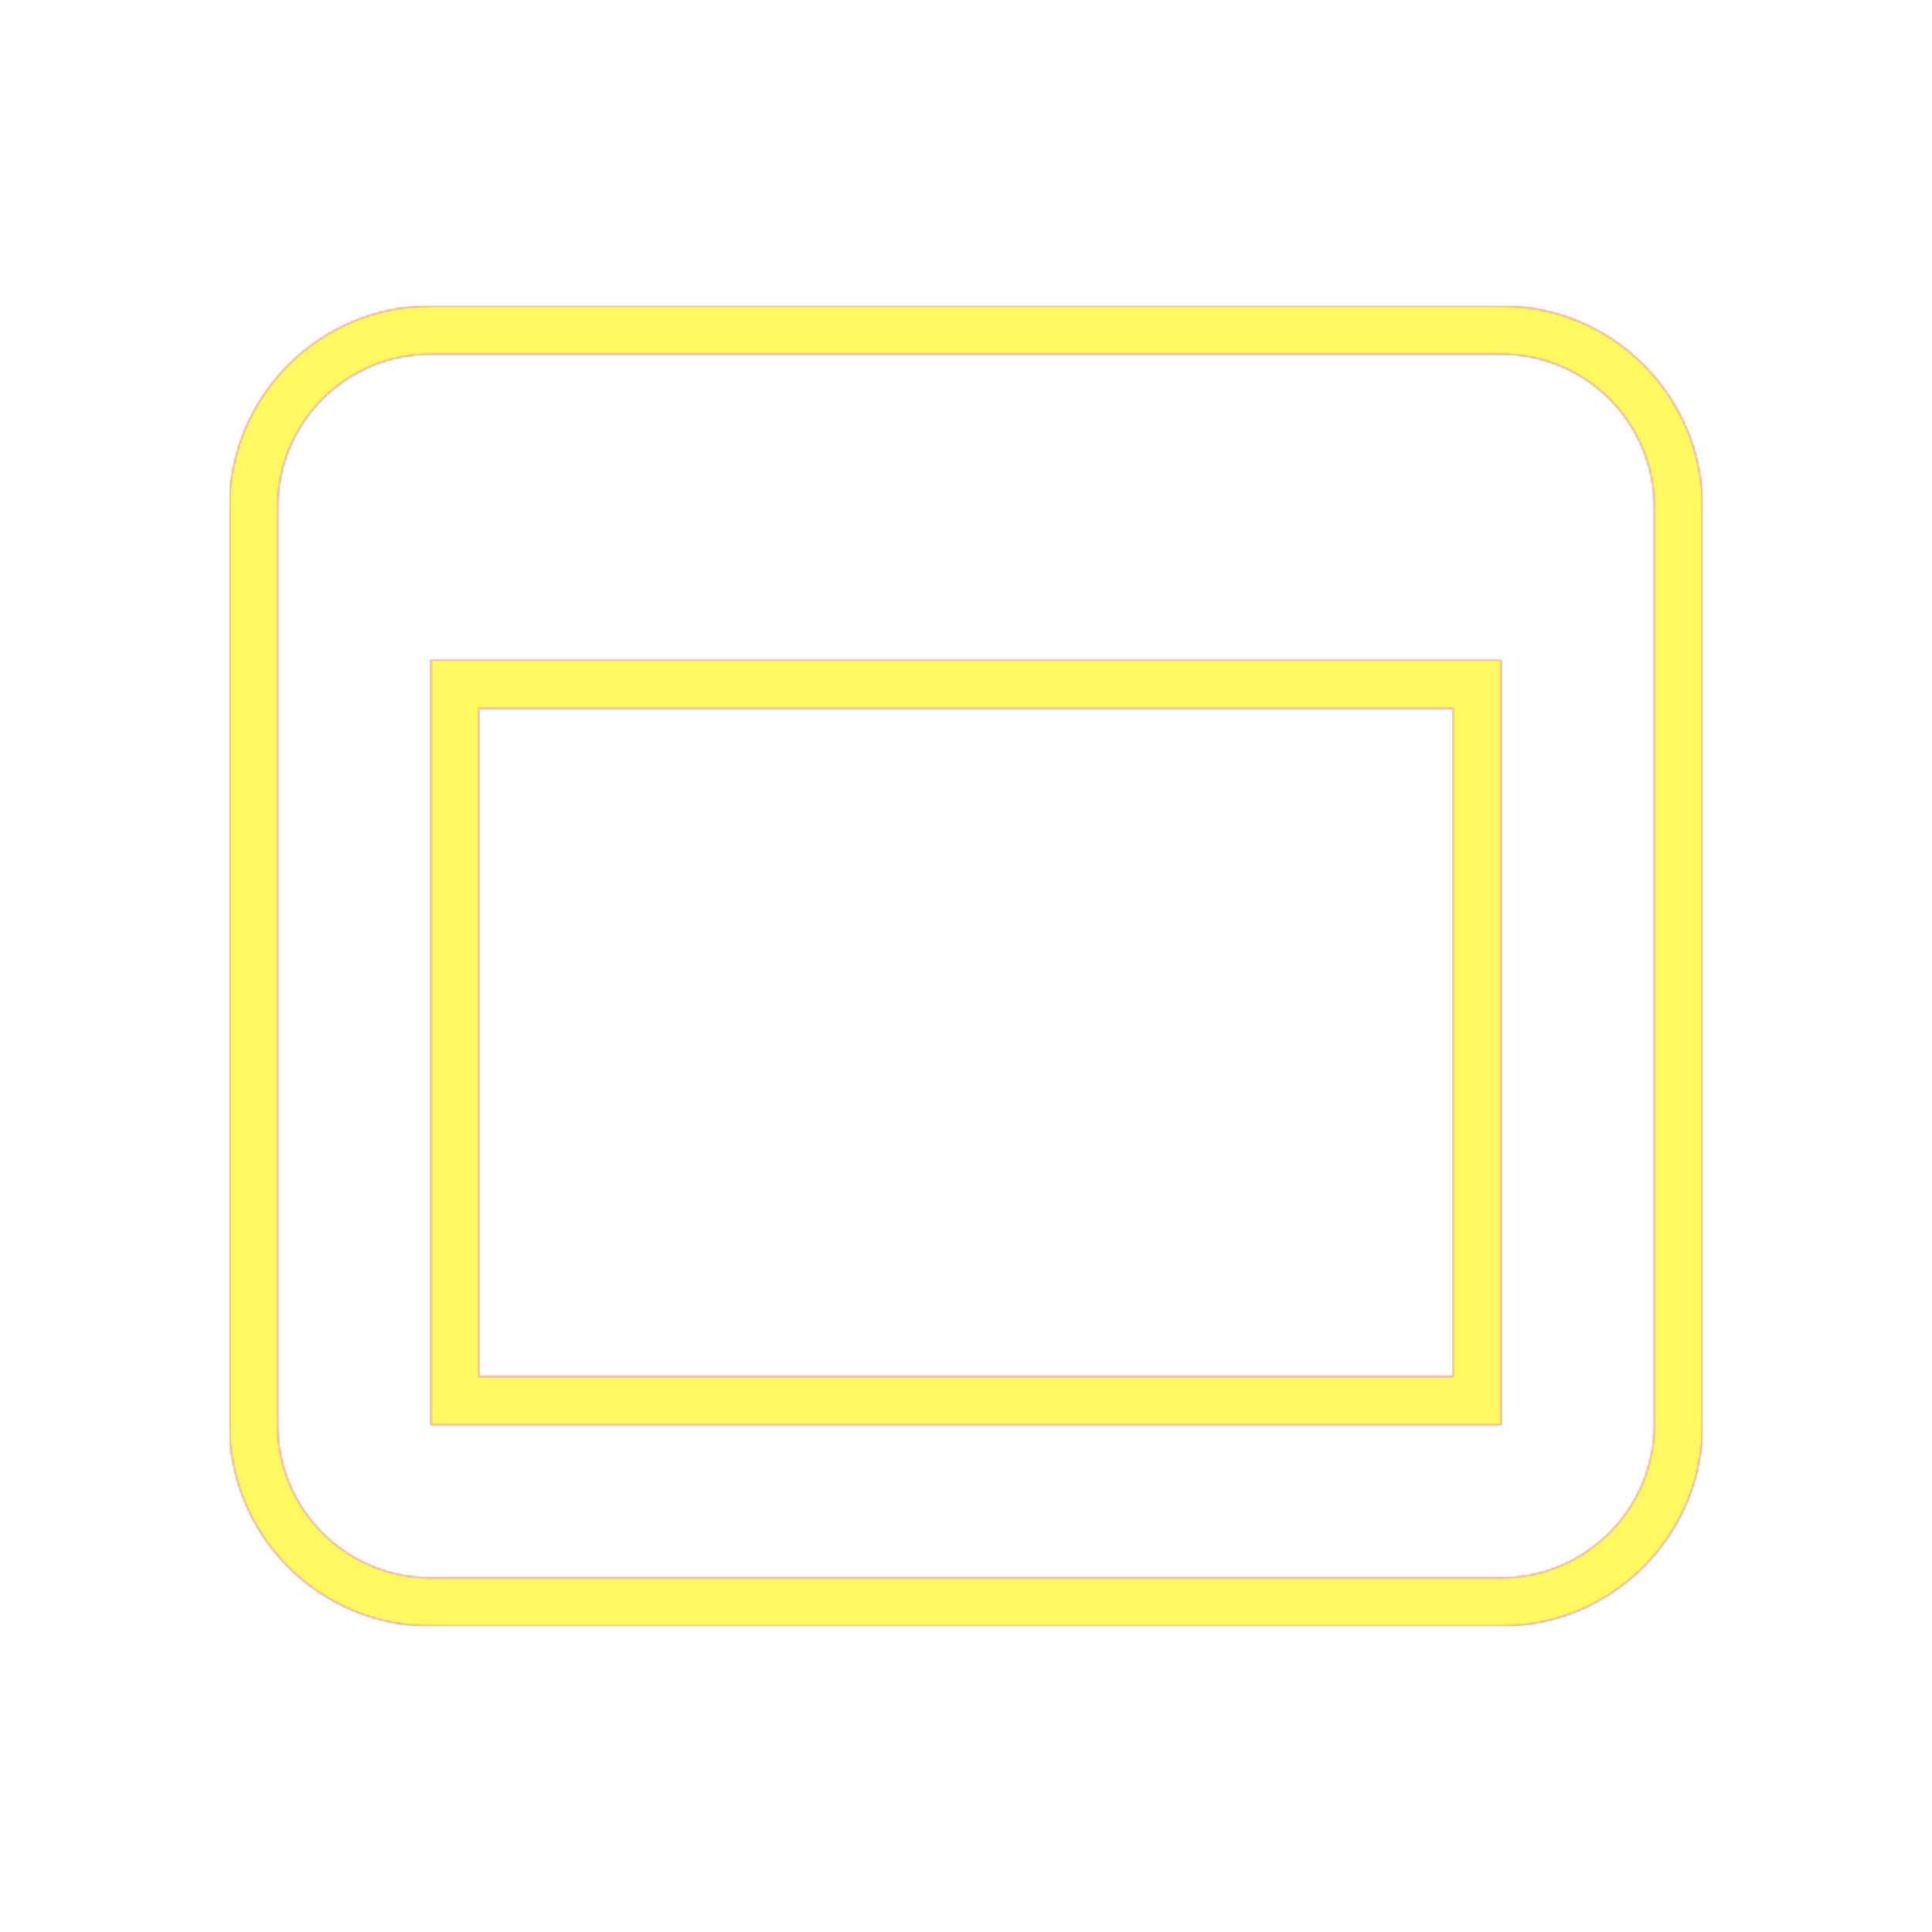 <svg version="1.1" xmlns="http://www.w3.org/2000/svg" xmlns:xlink="http://www.w3.org/1999/xlink" viewBox="0,0,1024,1024">
	<!-- Color names: teamapps-color-1, teamapps-color-2, teamapps-color-3 -->
	<desc>web_asset icon - Licensed under Apache License v2.0 (http://www.apache.org/licenses/LICENSE-2.0) - Created with Iconfu.com - Derivative work of Material icons (Copyright Google Inc.)</desc>
	<defs>
		<radialGradient cx="0" cy="0" r="1448.15" id="color-03mifnDM" gradientUnits="userSpaceOnUse">
			<stop offset="0.08" stop-color="#ffffff"/>
			<stop offset="1" stop-color="#000000"/>
		</radialGradient>
		<linearGradient x1="0" y1="1024" x2="1024" y2="0" id="color-w0lBH8lP" gradientUnits="userSpaceOnUse">
			<stop offset="0.2" stop-color="#000000"/>
			<stop offset="0.8" stop-color="#ffffff"/>
		</linearGradient>
		<filter id="filter-DcNKMhtk" color-interpolation-filters="sRGB">
			<feOffset/>
		</filter>
		<mask id="mask-7ia4aZj4">
			<rect fill="url(#color-w0lBH8lP)" x="121.6" y="162.14" width="780.8" height="699.73"/>
		</mask>
		<mask id="mask-CFQ7fx1m">
			<path d="M902.4,268.8v486.4c0,58.72 -47.94,106.66 -106.66,106.66h-567.47c-59.22,0 -106.66,-48.03 -106.66,-106.66v-486.4c0,-58.64 47.45,-106.66 106.66,-106.66h567.47c59.22,0 106.66,48.03 106.66,106.66zM253.86,375.46v354.14h516.27v-354.14zM795.74,187.74h-567.47c-44.99,0 -81.06,36.48 -81.06,81.06v486.4c0,44.58 36.07,81.06 81.06,81.06h567.47c44.58,0 81.06,-36.48 81.06,-81.06v-486.4c0,-44.58 -36.07,-81.06 -81.06,-81.06zM795.74,755.2h-567.47v-405.34h567.47z" fill="url(#color-03mifnDM)"/>
		</mask>
		<mask id="mask-pzngYg4q">
			<path d="M902.4,268.8v486.4c0,58.72 -47.94,106.66 -106.66,106.66h-567.47c-59.22,0 -106.66,-48.03 -106.66,-106.66v-486.4c0,-58.64 47.45,-106.66 106.66,-106.66h567.47c59.22,0 106.66,48.03 106.66,106.66zM253.86,375.46v354.14h516.27v-354.14zM795.74,187.74h-567.47c-44.99,0 -81.06,36.48 -81.06,81.06v486.4c0,44.58 36.07,81.06 81.06,81.06h567.47c44.58,0 81.06,-36.48 81.06,-81.06v-486.4c0,-44.58 -36.07,-81.06 -81.06,-81.06zM795.74,755.2h-567.47v-405.34h567.47z" fill="#ffffff"/>
		</mask>
	</defs>
	<g fill="none" fill-rule="nonzero" style="mix-blend-mode: normal">
		<g mask="url(#mask-pzngYg4q)">
			<g color="#ff0000" class="teamapps-color-2">
				<rect x="121.6" y="162.14" width="780.8" height="699.73" fill="currentColor"/>
			</g>
			<g color="#bc13e0" class="teamapps-color-3" mask="url(#mask-7ia4aZj4)">
				<rect x="121.6" y="162.14" width="780.8" height="699.73" fill="currentColor"/>
			</g>
		</g>
		<g filter="url(#filter-DcNKMhtk)" mask="url(#mask-CFQ7fx1m)">
			<g color="#fff961" class="teamapps-color-1">
				<rect x="121.6" y="162.14" width="780.8" height="699.73" fill="currentColor"/>
			</g>
		</g>
	</g>
</svg>